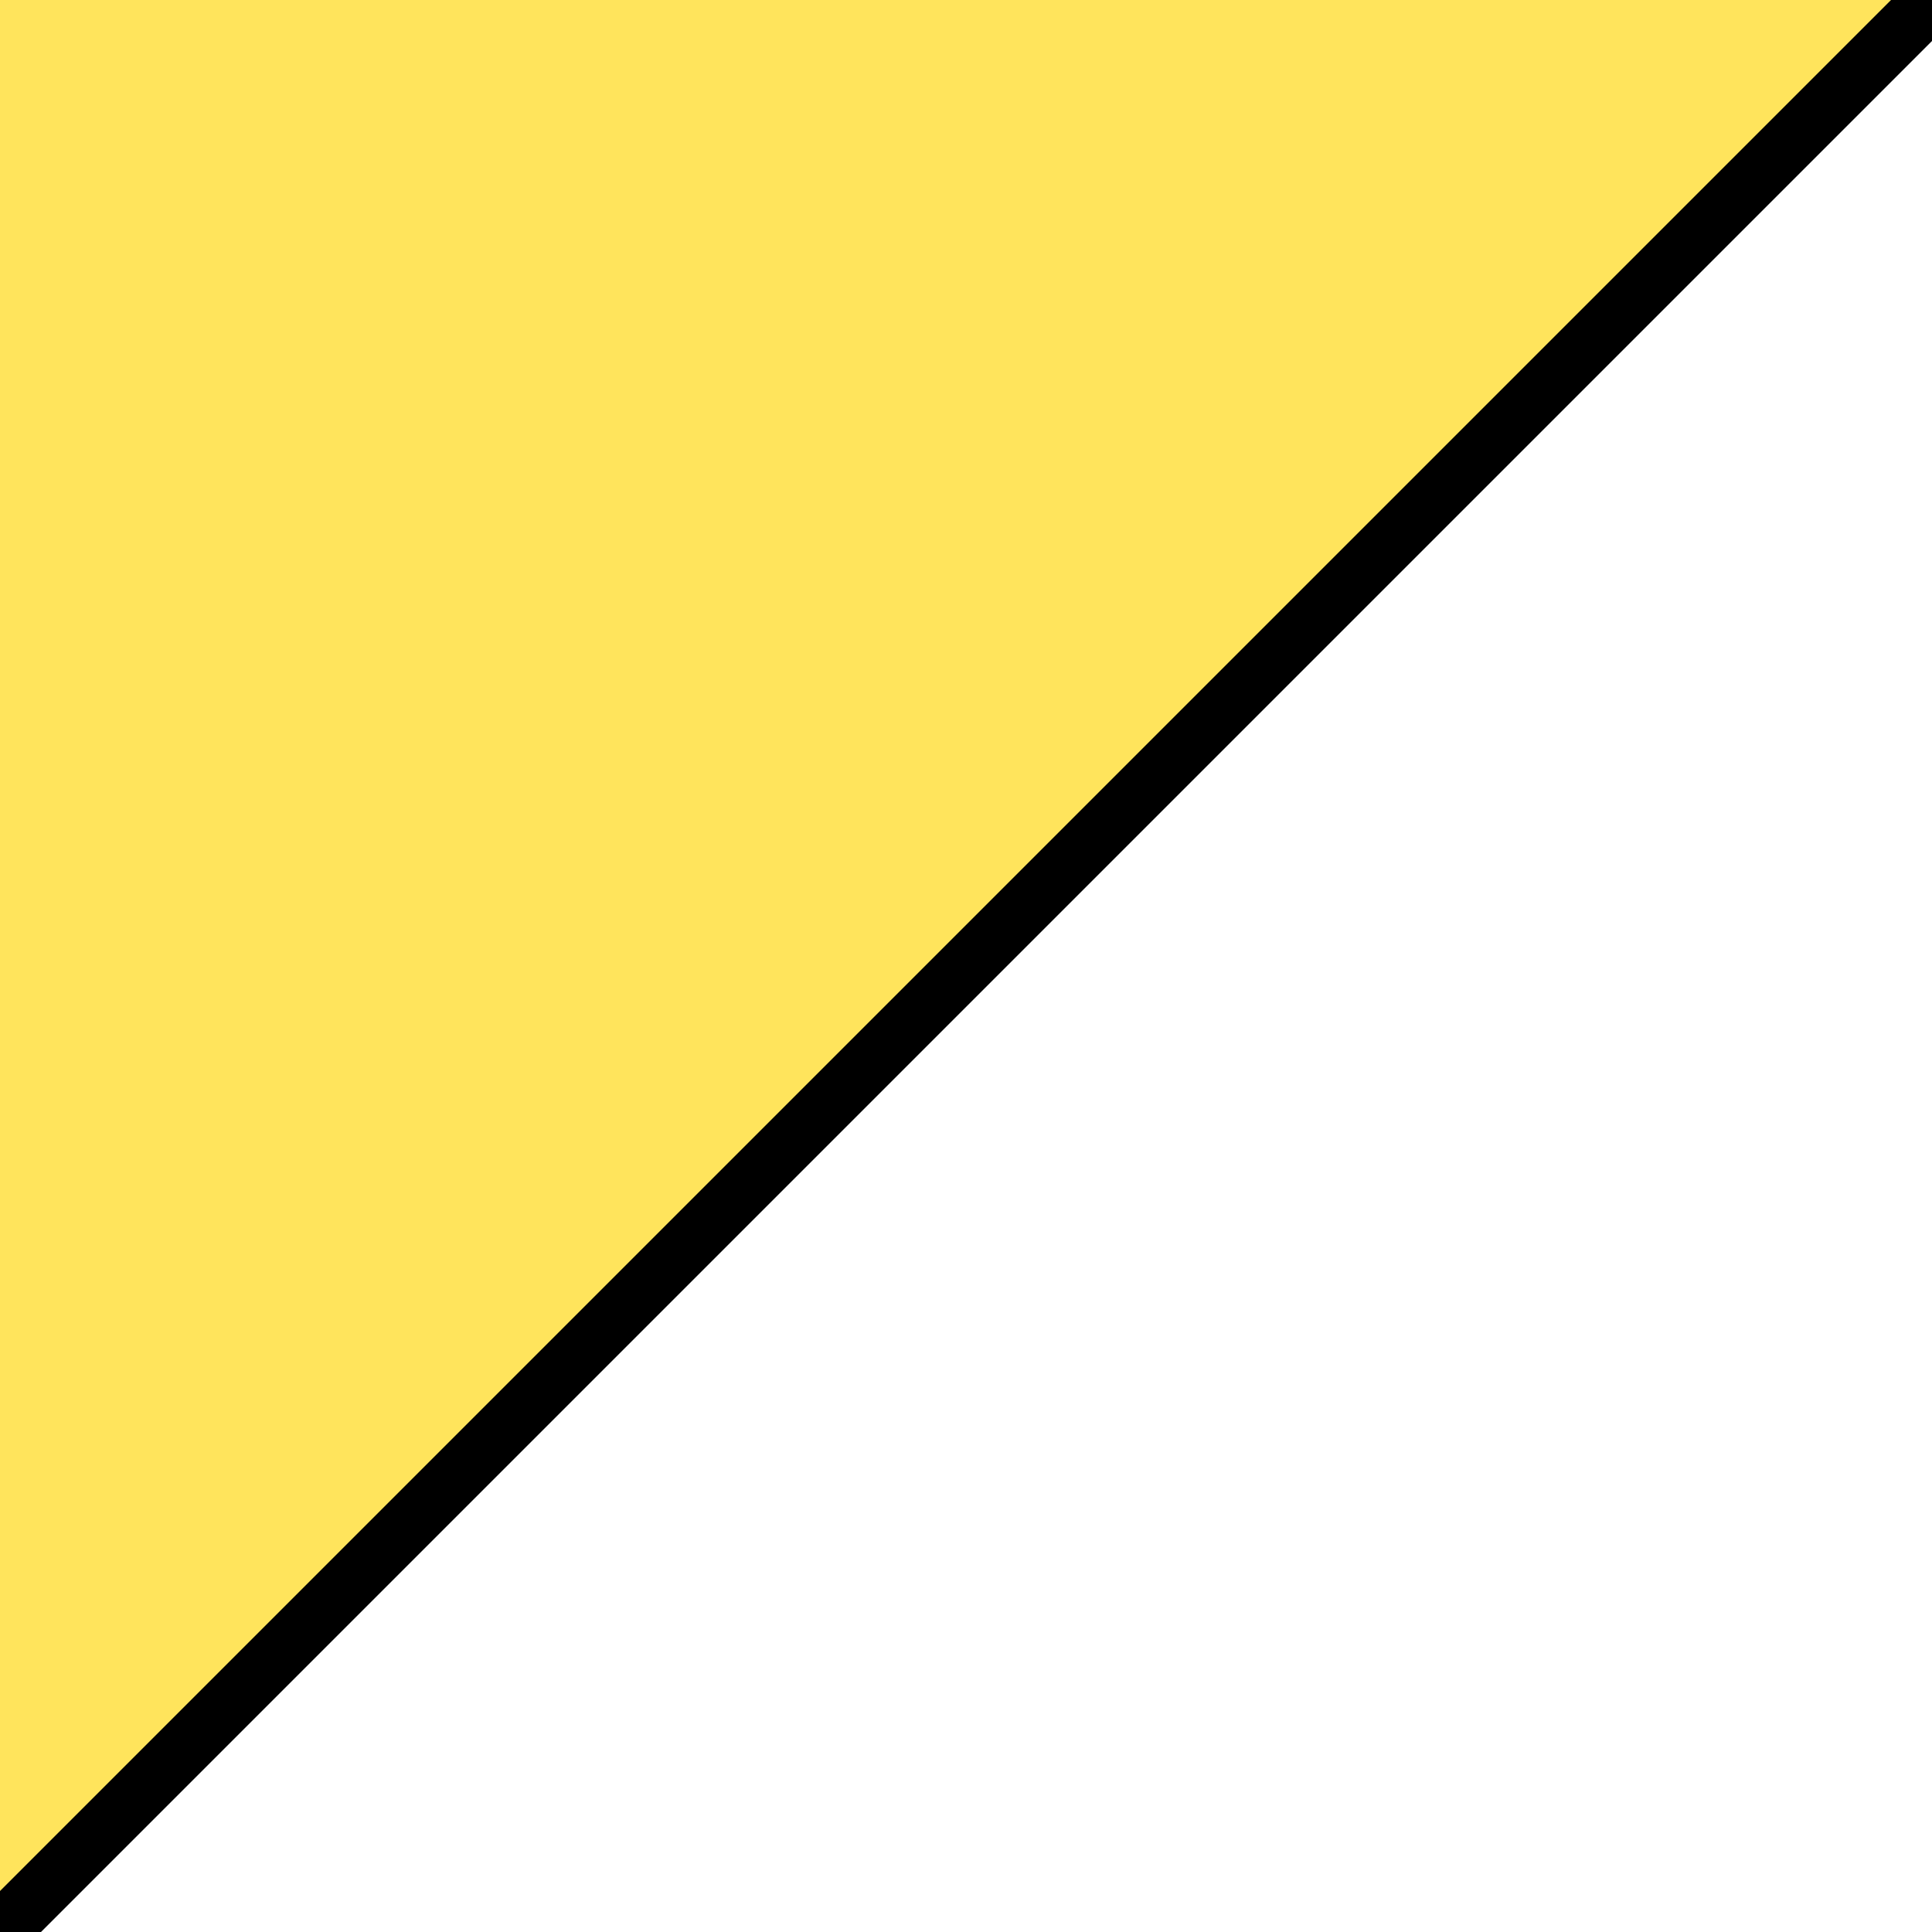 <svg xmlns='http://www.w3.org/2000/svg' version='1.1' preserveAspectRatio='none' viewBox='0 0 100 100'>
	<path d='M0 0 L0 100 L100 0 L0 0' fill='#ffe45c'/>
	<path d='M100 0 L0 100' fill='black' stroke='black' stroke-width='3'/>
</svg>